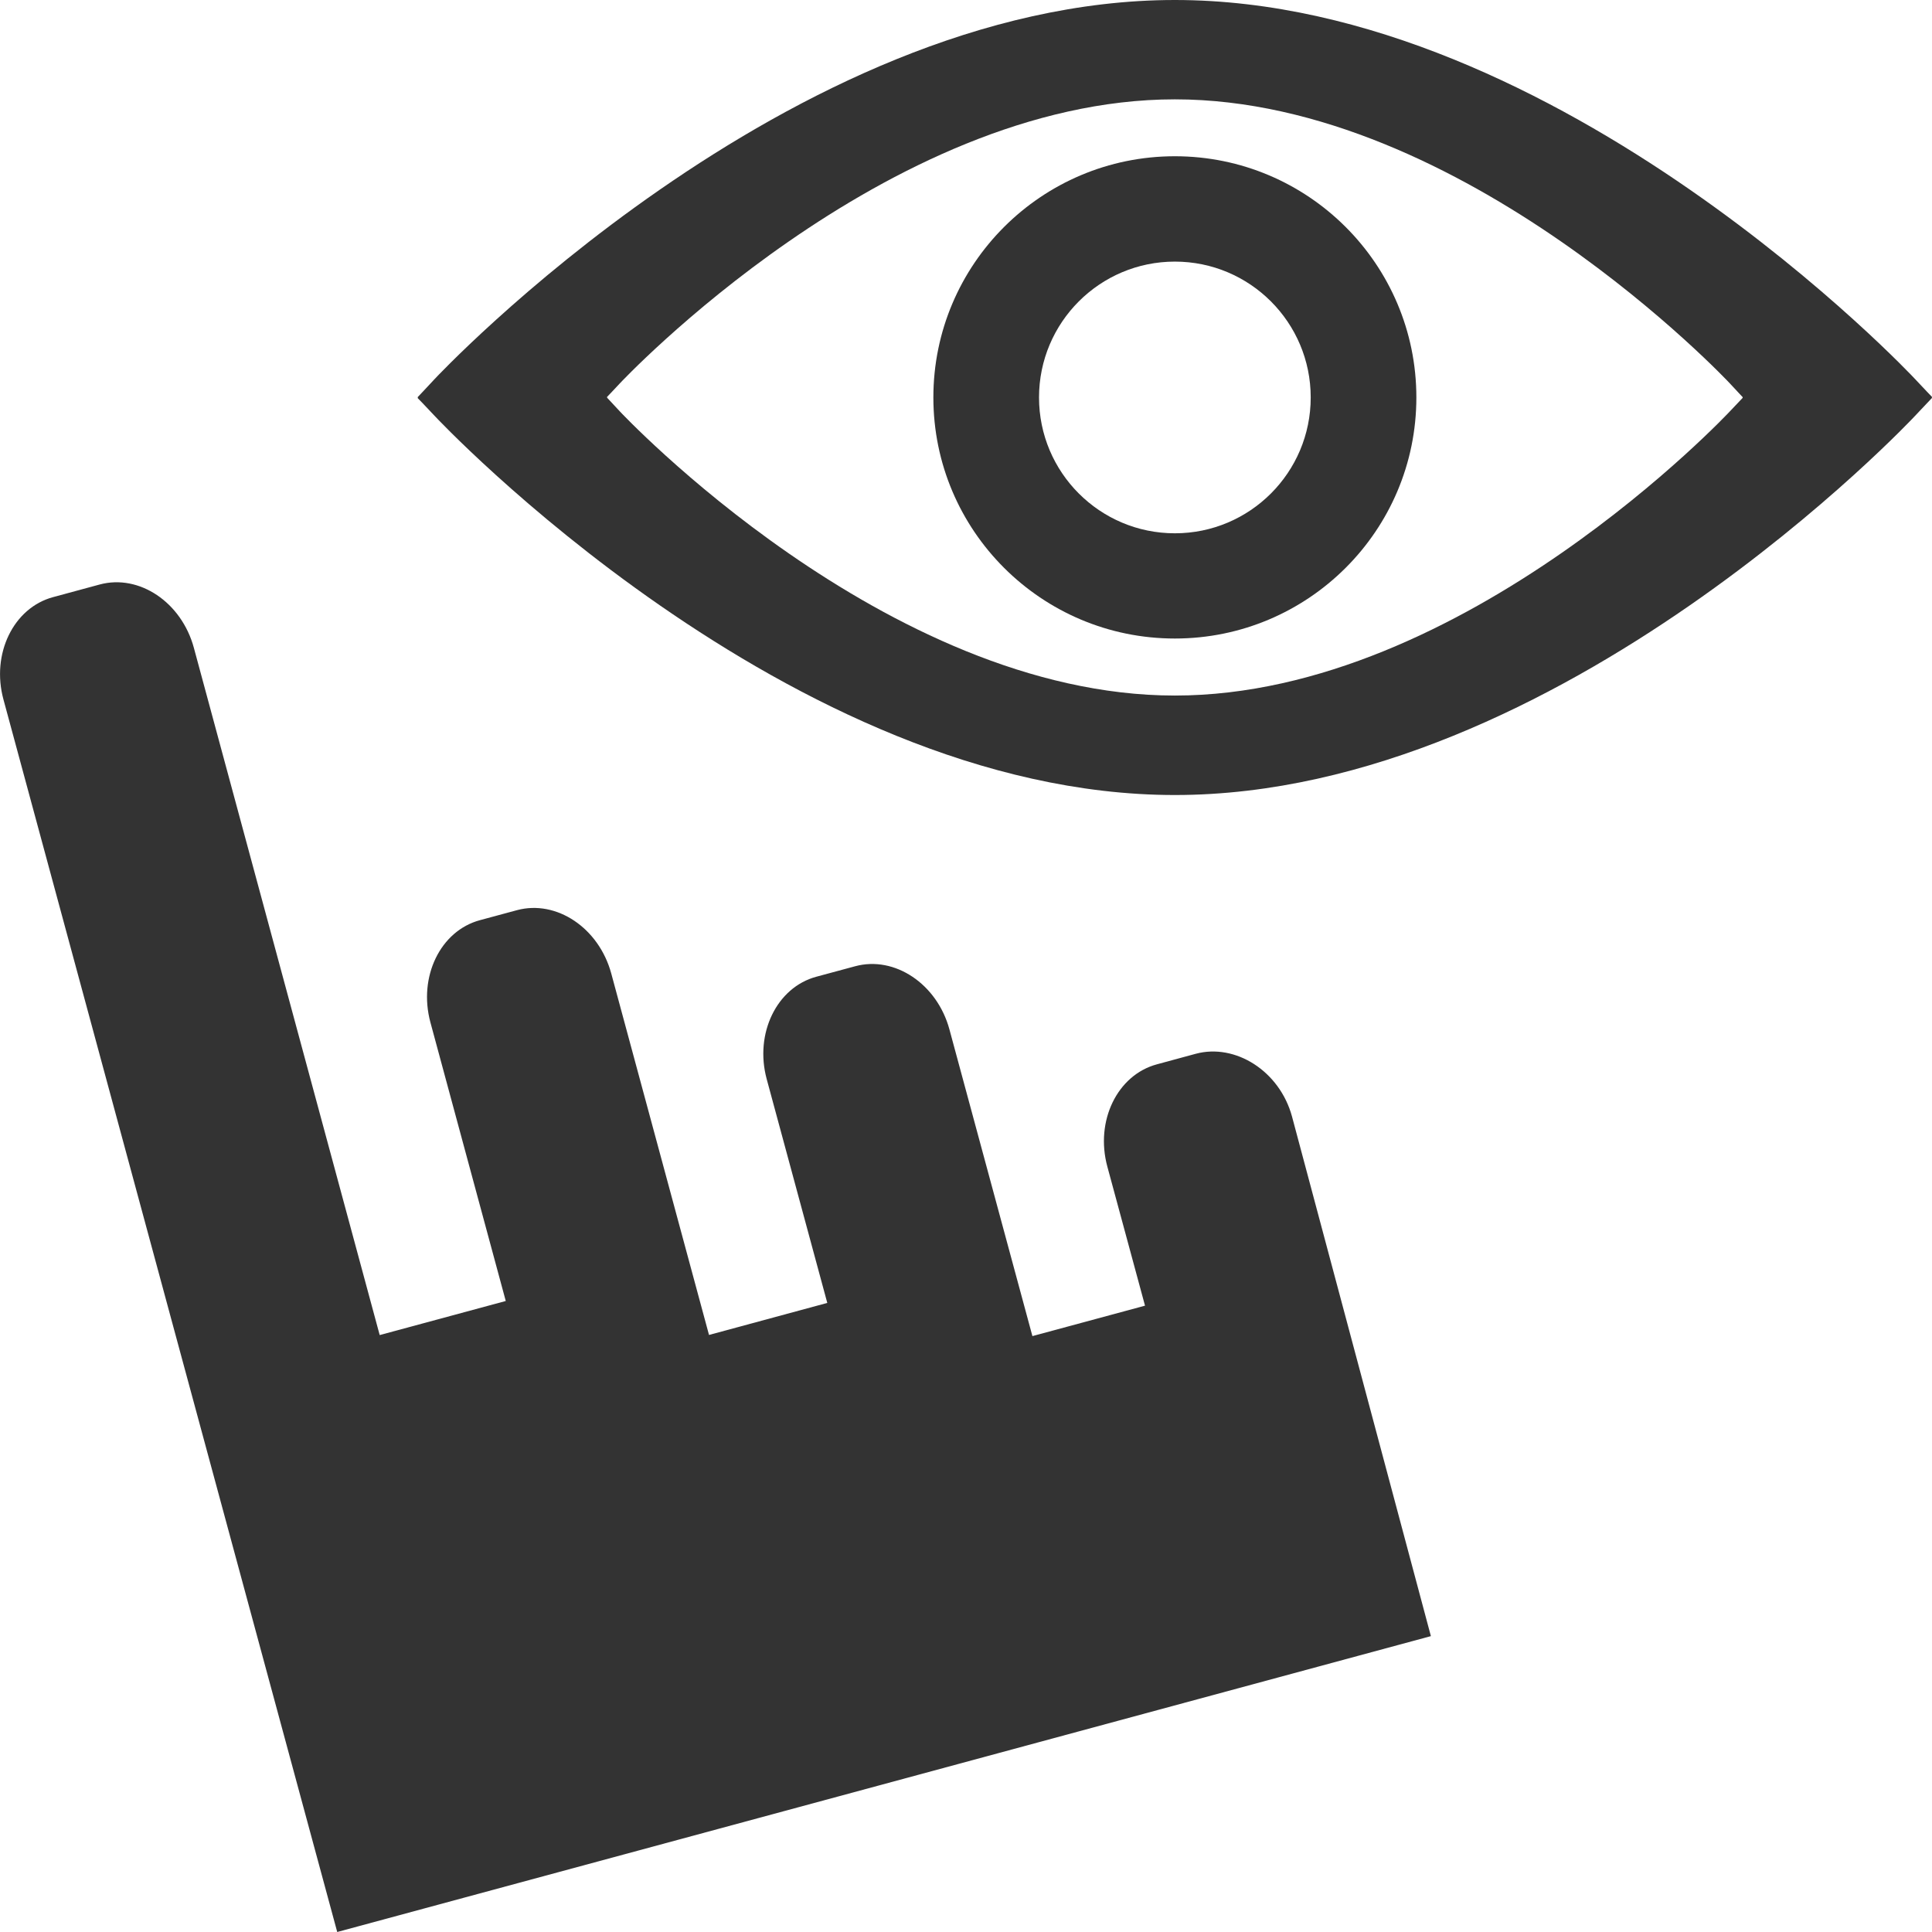 <?xml version="1.0" encoding="iso-8859-1"?>
<!-- Generator: Adobe Illustrator 14.0.0, SVG Export Plug-In . SVG Version: 6.00 Build 43363)  -->
<!DOCTYPE svg PUBLIC "-//W3C//DTD SVG 1.1//EN" "http://www.w3.org/Graphics/SVG/1.1/DTD/svg11.dtd">
<svg version="1.1" id="icon-m-seeing-touching-layer"
	 xmlns="http://www.w3.org/2000/svg" xmlns:xlink="http://www.w3.org/1999/xlink" x="0px" y="0px" width="64px" height="64px"
	 viewBox="0 0 64 64" style="enable-background:new 0 0 64 64;" xml:space="preserve">
<g id="icon-m-seeing-touching">
	<rect style="fill:none;" width="64" height="64"/>
	<path style="fill:#333333;" d="M39.61,34.908l-1.289,0.35c-1.309,0.354-2.049,1.873-1.639,3.387l1.248,4.607L34.2,44.26
		l-2.748-10.156c-0.406-1.506-1.812-2.451-3.123-2.096l-1.289,0.348c-1.311,0.355-2.049,1.879-1.643,3.387l2.008,7.418l-3.918,1.061
		l-3.238-11.973c-0.41-1.512-1.816-2.451-3.125-2.098l-1.229,0.332c-1.309,0.355-2.045,1.875-1.637,3.385l2.496,9.229l-4.176,1.129
		L6.423,21.463c-0.408-1.512-1.812-2.455-3.123-2.1l-1.543,0.418c-1.311,0.354-2.053,1.877-1.643,3.389L11.171,64l36.229-9.801
		l-4.6-17.211C42.39,35.477,40.921,34.555,39.61,34.908z"/>
	<path style="fill:#333333;" d="M63.995,13.143c0,0-0.256-0.264-0.561-0.592C63.435,12.551,51.7,0,38.919,0
		S14.403,12.551,14.403,12.551c-0.303,0.328-0.555,0.592-0.555,0.592l-0.01,0.008c0.002,0.004,0.002,0.02,0.002,0.02
		c-0.002,0.004-0.002,0.018-0.002,0.018s0.262,0.266,0.564,0.592c0,0,11.734,12.555,24.516,12.555s24.516-12.555,24.516-12.555
		c0.305-0.326,0.559-0.592,0.559-0.592c0.004,0,0.006-0.002,0.004-0.006v-0.027C63.999,13.145,63.997,13.143,63.995,13.143z
		 M57.728,13.174c0,0,0,0.008-0.002,0.008c0,0-0.191,0.199-0.42,0.443c0,0-8.799,9.416-18.387,9.416
		c-9.584,0-18.389-9.416-18.389-9.416c-0.227-0.244-0.412-0.443-0.412-0.443s-0.01-0.008-0.006-0.01c0,0,0-0.016-0.004-0.018V13.15
		c0,0,0.195-0.201,0.422-0.447c0,0,8.805-9.412,18.389-9.412c9.588,0,18.387,9.412,18.387,9.412
		c0.229,0.246,0.416,0.447,0.416,0.447c0.006,0,0.006,0,0.006,0V13.174z"/>
	<path style="fill:#333333;" d="M38.919,5.176c-4.416,0-8,3.58-8,7.99s3.584,7.986,8,7.986c4.414,0,8-3.576,8-7.986
		S43.333,5.176,38.919,5.176z M38.919,17.666c-2.484,0-4.5-2.014-4.5-4.5s2.016-4.5,4.5-4.5s4.5,2.014,4.5,4.5
		S41.403,17.666,38.919,17.666z"/>
</g>
</svg>
